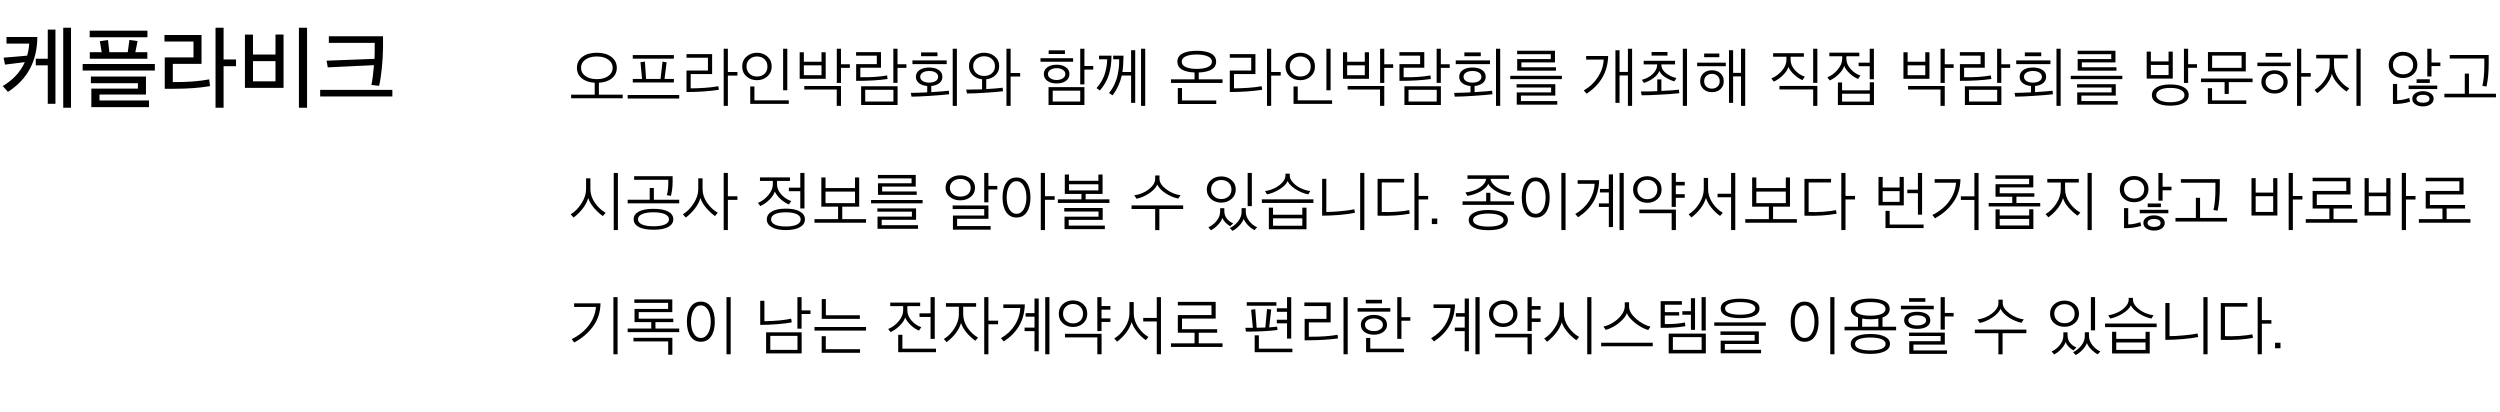 <svg width="765" height="126" viewBox="0 0 765 126" fill="none" xmlns="http://www.w3.org/2000/svg">
<path d="M11.424 11.316C11.387 18.689 8.391 24.289 2.436 28.116L0.84 26.324C3.995 24.457 6.244 22.021 7.588 19.016L1.54 19.772L1.092 17.644L8.316 17.028C8.671 15.74 8.876 14.508 8.932 13.332H1.988V11.316H11.424ZM16.968 31.756H14.616V19.996H10.948V17.98H14.616V9.048H16.968V31.756ZM21.728 32.96H19.348V8.488H21.728V32.96ZM45.591 32.792H27.951V27.108H42.203V25.456H27.811V23.412H44.667V28.928H30.443V30.748H45.591V32.792ZM45.087 17.98H27.475V15.964H31.115L30.555 12.604L33.047 12.24L33.467 15.964H39.095L39.599 12.212L42.091 12.576L41.419 15.964H45.087V17.98ZM47.383 21.592H25.291V19.576H47.383V21.592ZM45.115 11.4H27.447V9.384H45.115V11.4ZM64.021 24.28L64.273 26.352C61.1 26.893 57.46 27.164 53.353 27.164H50.413V17.56H59.205V12.716H50.329V10.7H61.669V19.548H52.877V25.12C57.282 25.157 60.997 24.877 64.021 24.28ZM68.417 8.488V18.204H72.225V20.248H68.417V32.96H65.953V8.488H68.417ZM93.96 32.96H91.468V8.488H93.96V32.96ZM86.764 26.884H74.948V10.588H77.412V16.692H84.3V10.56H86.764V26.884ZM84.3 24.896V18.708H77.412V24.896H84.3ZM117.206 11.092V14.592C117.188 16.533 117.066 18.624 116.842 20.864C116.618 23.085 116.338 24.887 116.002 26.268L113.65 25.988C113.968 24.457 114.229 22.441 114.434 19.94L100.294 20.612L99.93 18.568L114.602 18.008C114.64 17.448 114.658 16.683 114.658 15.712V13.108H100.63V11.092H117.206ZM120.062 29.516H97.97V27.5H120.062V29.516Z" fill="black"/>
<path d="M188.74 20.76C188.74 22.067 188.24 23.133 187.24 23.96C186.253 24.773 184.927 25.227 183.26 25.32V28.96H190.54V30.06H174.76V28.96H181.98V25.32C180.327 25.227 179.007 24.773 178.02 23.96C177.033 23.133 176.54 22.067 176.54 20.76C176.54 19.36 177.093 18.24 178.2 17.4C179.32 16.56 180.793 16.14 182.62 16.14C184.473 16.14 185.953 16.56 187.06 17.4C188.18 18.24 188.74 19.36 188.74 20.76ZM187.48 20.76C187.48 19.72 187.033 18.88 186.14 18.24C185.26 17.6 184.087 17.28 182.62 17.28C181.18 17.28 180.013 17.6 179.12 18.24C178.24 18.88 177.8 19.72 177.8 20.76C177.8 21.787 178.24 22.62 179.12 23.26C180.013 23.9 181.18 24.22 182.62 24.22C184.073 24.22 185.247 23.9 186.14 23.26C187.033 22.62 187.48 21.787 187.48 20.76ZM206.205 25.24H193.625V24.16H196.465L195.985 19.04L197.345 18.84L197.705 24.16H202.125L202.725 18.86L203.985 19.08L203.345 24.16H206.205V25.24ZM207.845 30.16H192.065V29.06H207.845V30.16ZM206.205 17.96H193.625V16.86H206.205V17.96ZM225.649 23.14H222.729V32.4H221.449V14.92H222.729V22.04H225.649V23.14ZM219.969 27.48C216.929 27.933 213.629 28.16 210.069 28.16V21.58H216.629V17.66H210.069V16.56H217.909V22.66H211.349V27.04C212.509 27.04 213.936 26.987 215.629 26.88C217.336 26.76 218.729 26.593 219.809 26.38L219.969 27.48ZM240.914 27.62H239.634V14.92H240.914V27.62ZM241.374 31.78H229.574V26.46H230.854V30.7H241.374V31.78ZM228.434 17.32C229.314 16.533 230.381 16.14 231.634 16.14C232.887 16.14 233.947 16.527 234.814 17.3C235.694 18.073 236.134 19.08 236.134 20.32C236.134 21.573 235.694 22.593 234.814 23.38C233.947 24.153 232.887 24.54 231.634 24.54C230.381 24.54 229.314 24.153 228.434 23.38C227.554 22.607 227.114 21.6 227.114 20.36C227.114 19.107 227.554 18.093 228.434 17.32ZM231.634 17.28C230.714 17.28 229.947 17.567 229.334 18.14C228.734 18.7 228.434 19.427 228.434 20.32C228.434 21.227 228.741 21.973 229.354 22.56C229.967 23.133 230.727 23.42 231.634 23.42C232.594 23.42 233.367 23.14 233.954 22.58C234.541 22.02 234.834 21.28 234.834 20.36C234.834 19.44 234.541 18.7 233.954 18.14C233.367 17.567 232.594 17.28 231.634 17.28ZM260.059 20.76H257.339V25.38H256.059V14.92H257.339V19.66H260.059V20.76ZM252.659 24.12H244.699V16H245.979V18.9H251.379V16H252.659V24.12ZM251.379 23.02V20H245.979V23.02H251.379ZM257.339 32.4H256.039V27.4H246.119V26.32H257.339V32.4ZM277.363 20.76H274.643V25.36H273.363V14.92H274.643V19.66H277.363V20.76ZM274.663 32.14H263.503V26.4H274.663V32.14ZM273.383 31.06V27.48H264.763V31.06H273.383ZM271.603 24.18C268.843 24.567 265.637 24.753 261.983 24.74V19.62H268.303V17.04H261.963V15.96H269.583V20.72H263.263V23.62C266.397 23.687 269.123 23.507 271.443 23.08L271.603 24.18ZM290.448 28.84C289.195 29 287.115 29.173 284.208 29.36C282.088 29.493 280.328 29.567 278.928 29.58L278.708 28.42C279.961 28.42 281.635 28.367 283.728 28.26V26.32C282.675 26.227 281.835 25.933 281.208 25.44C280.581 24.933 280.268 24.287 280.268 23.5C280.268 22.62 280.641 21.927 281.388 21.42C282.135 20.913 283.115 20.66 284.328 20.66C285.555 20.66 286.535 20.913 287.268 21.42C288.001 21.913 288.368 22.607 288.368 23.5C288.368 24.287 288.061 24.927 287.448 25.42C286.848 25.913 286.021 26.213 284.968 26.32V28.2C287.915 28 289.701 27.853 290.328 27.76L290.448 28.84ZM292.808 32.4H291.528V14.92H292.808V32.4ZM287.068 23.5C287.068 22.953 286.815 22.52 286.308 22.2C285.815 21.88 285.155 21.72 284.328 21.72C283.515 21.72 282.855 21.88 282.348 22.2C281.841 22.52 281.588 22.953 281.588 23.5C281.588 24.033 281.841 24.467 282.348 24.8C282.855 25.12 283.515 25.28 284.328 25.28C285.141 25.28 285.801 25.12 286.308 24.8C286.815 24.467 287.068 24.033 287.068 23.5ZM289.688 19.62H279.208V18.48H289.688V19.62ZM286.868 17.2H281.848V16.04H286.868V17.2ZM301.133 16.14C302.426 16.14 303.519 16.52 304.413 17.28C305.306 18.027 305.753 19.007 305.753 20.22C305.753 21.327 305.379 22.247 304.633 22.98C303.886 23.713 302.939 24.14 301.793 24.26V27.26C304.246 27.113 305.919 26.973 306.813 26.84L306.913 27.92C305.379 28.107 303.466 28.267 301.173 28.4C299.293 28.533 297.539 28.6 295.913 28.6L295.653 27.42C297.239 27.42 298.859 27.393 300.513 27.34V24.26C299.366 24.14 298.413 23.713 297.653 22.98C296.893 22.247 296.513 21.333 296.513 20.24C296.513 19.027 296.959 18.04 297.853 17.28C298.759 16.52 299.853 16.14 301.133 16.14ZM301.133 17.22C300.186 17.22 299.393 17.5 298.753 18.06C298.113 18.62 297.793 19.34 297.793 20.22C297.793 21.1 298.113 21.827 298.753 22.4C299.393 22.96 300.186 23.24 301.133 23.24C302.119 23.24 302.919 22.967 303.533 22.42C304.146 21.86 304.453 21.133 304.453 20.24C304.453 19.347 304.146 18.62 303.533 18.06C302.919 17.5 302.119 17.22 301.133 17.22ZM312.173 23.42H309.253V32.4H307.973V14.92H309.253V22.34H312.173V23.42ZM334.531 21.3H331.831V25.82H330.551V14.92H331.831V20.2H334.531V21.3ZM331.831 32.14H320.851V26.66H331.831V32.14ZM330.551 31.06V27.74H322.131V31.06H330.551ZM325.871 16.52H320.891V15.4H325.871V16.52ZM328.371 18.9H318.391V17.8H328.371V18.9ZM327.251 22.66C327.251 23.527 326.885 24.227 326.151 24.76C325.418 25.28 324.478 25.54 323.331 25.54C322.185 25.54 321.245 25.28 320.511 24.76C319.778 24.24 319.411 23.54 319.411 22.66C319.411 21.78 319.771 21.087 320.491 20.58C321.225 20.06 322.171 19.8 323.331 19.8C324.491 19.8 325.431 20.06 326.151 20.58C326.885 21.087 327.251 21.78 327.251 22.66ZM325.211 23.98C325.731 23.647 325.991 23.207 325.991 22.66C325.991 22.113 325.731 21.68 325.211 21.36C324.705 21.027 324.078 20.86 323.331 20.86C322.585 20.86 321.951 21.027 321.431 21.36C320.925 21.68 320.671 22.113 320.671 22.66C320.671 23.207 320.931 23.647 321.451 23.98C321.971 24.313 322.598 24.48 323.331 24.48C324.065 24.48 324.691 24.313 325.211 23.98ZM343.796 17.04C343.769 19.12 343.656 20.787 343.456 22.04H346.116V15.36H347.376V31.48H346.116V23.12H343.256C342.723 25.413 341.789 27.433 340.456 29.18L339.356 28.46C340.023 27.647 340.583 26.76 341.036 25.8C341.489 24.827 341.809 23.867 341.996 22.92C342.196 21.973 342.329 21.127 342.396 20.38C342.463 19.62 342.483 18.873 342.456 18.14H340.636V17.04H343.796ZM350.436 32.4H349.156V14.92H350.436V32.4ZM340.116 17.04C340.116 19.173 339.849 21.107 339.316 22.84C338.783 24.573 337.869 26.187 336.576 27.68L335.536 26.96C336.189 26.227 336.749 25.44 337.216 24.6C337.683 23.747 338.016 22.92 338.216 22.12C338.429 21.307 338.576 20.587 338.656 19.96C338.749 19.333 338.796 18.727 338.796 18.14H336.296V17.04H340.116ZM372.135 18.88C372.135 19.907 371.675 20.7 370.755 21.26C369.835 21.807 368.521 22.113 366.815 22.18V24.28H374.095V25.38H358.315V24.28H365.535V22.18C363.855 22.113 362.555 21.807 361.635 21.26C360.728 20.7 360.275 19.907 360.275 18.88C360.275 17.773 360.795 16.94 361.835 16.38C362.875 15.82 364.335 15.54 366.215 15.54C368.108 15.54 369.568 15.82 370.595 16.38C371.621 16.94 372.135 17.773 372.135 18.88ZM369.595 17.26C368.768 16.873 367.641 16.68 366.215 16.68C364.788 16.68 363.661 16.867 362.835 17.24C362.021 17.613 361.615 18.16 361.615 18.88C361.615 19.587 362.021 20.133 362.835 20.52C363.661 20.893 364.781 21.08 366.195 21.08C367.621 21.08 368.755 20.893 369.595 20.52C370.435 20.133 370.855 19.587 370.855 18.88C370.855 18.173 370.435 17.633 369.595 17.26ZM372.175 31.82H360.415V26.94H361.695V30.74H372.175V31.82ZM391.899 23.14H388.979V32.4H387.699V14.92H388.979V22.04H391.899V23.14ZM386.219 27.48C383.179 27.933 379.879 28.16 376.319 28.16V21.58H382.879V17.66H376.319V16.56H384.159V22.66H377.599V27.04C378.759 27.04 380.186 26.987 381.879 26.88C383.586 26.76 384.979 26.593 386.059 26.38L386.219 27.48ZM407.164 27.62H405.884V14.92H407.164V27.62ZM407.624 31.78H395.824V26.46H397.104V30.7H407.624V31.78ZM394.684 17.32C395.564 16.533 396.631 16.14 397.884 16.14C399.137 16.14 400.197 16.527 401.064 17.3C401.944 18.073 402.384 19.08 402.384 20.32C402.384 21.573 401.944 22.593 401.064 23.38C400.197 24.153 399.137 24.54 397.884 24.54C396.631 24.54 395.564 24.153 394.684 23.38C393.804 22.607 393.364 21.6 393.364 20.36C393.364 19.107 393.804 18.093 394.684 17.32ZM397.884 17.28C396.964 17.28 396.197 17.567 395.584 18.14C394.984 18.7 394.684 19.427 394.684 20.32C394.684 21.227 394.991 21.973 395.604 22.56C396.217 23.133 396.977 23.42 397.884 23.42C398.844 23.42 399.617 23.14 400.204 22.58C400.791 22.02 401.084 21.28 401.084 20.36C401.084 19.44 400.791 18.7 400.204 18.14C399.617 17.567 398.844 17.28 397.884 17.28ZM426.309 20.76H423.589V25.38H422.309V14.92H423.589V19.66H426.309V20.76ZM418.909 24.12H410.949V16H412.229V18.9H417.629V16H418.909V24.12ZM417.629 23.02V20H412.229V23.02H417.629ZM423.589 32.4H422.289V27.4H412.369V26.32H423.589V32.4ZM443.613 20.76H440.893V25.36H439.613V14.92H440.893V19.66H443.613V20.76ZM440.913 32.14H429.753V26.4H440.913V32.14ZM439.633 31.06V27.48H431.013V31.06H439.633ZM437.853 24.18C435.093 24.567 431.887 24.753 428.233 24.74V19.62H434.553V17.04H428.213V15.96H435.833V20.72H429.513V23.62C432.647 23.687 435.373 23.507 437.693 23.08L437.853 24.18ZM456.698 28.84C455.445 29 453.365 29.173 450.458 29.36C448.338 29.493 446.578 29.567 445.178 29.58L444.958 28.42C446.211 28.42 447.885 28.367 449.978 28.26V26.32C448.925 26.227 448.085 25.933 447.458 25.44C446.831 24.933 446.518 24.287 446.518 23.5C446.518 22.62 446.891 21.927 447.638 21.42C448.385 20.913 449.365 20.66 450.578 20.66C451.805 20.66 452.785 20.913 453.518 21.42C454.251 21.913 454.618 22.607 454.618 23.5C454.618 24.287 454.311 24.927 453.698 25.42C453.098 25.913 452.271 26.213 451.218 26.32V28.2C454.165 28 455.951 27.853 456.578 27.76L456.698 28.84ZM459.058 32.4H457.778V14.92H459.058V32.4ZM453.318 23.5C453.318 22.953 453.065 22.52 452.558 22.2C452.065 21.88 451.405 21.72 450.578 21.72C449.765 21.72 449.105 21.88 448.598 22.2C448.091 22.52 447.838 22.953 447.838 23.5C447.838 24.033 448.091 24.467 448.598 24.8C449.105 25.12 449.765 25.28 450.578 25.28C451.391 25.28 452.051 25.12 452.558 24.8C453.065 24.467 453.318 24.033 453.318 23.5ZM455.938 19.62H445.458V18.48H455.938V19.62ZM453.118 17.2H448.098V16.04H453.118V17.2ZM477.923 24.22H462.143V23.2H477.923V24.22ZM476.523 32.02H464.123V28.28H474.643V26.78H464.083V25.76H475.923V29.26H465.403V30.92H476.523V32.02ZM476.123 21.62H464.263V18.08H474.543V16.58H464.243V15.52H475.823V19.1H465.543V20.58H476.123V21.62ZM499.421 32.4H498.141V23.1H495.581V31.48H494.321V15.38H495.581V22.02H498.141V14.92H499.421V32.4ZM492.101 17.14C491.955 22.047 489.755 25.887 485.501 28.66L484.621 27.68C486.435 26.64 487.888 25.267 488.981 23.56C490.075 21.84 490.655 20.067 490.721 18.24H485.361V17.14H492.101ZM502.966 19.7V18.6H512.566V19.7H508.366V19.84C508.366 20.787 508.839 21.633 509.786 22.38C510.733 23.127 511.799 23.627 512.986 23.88L512.366 24.9C511.353 24.607 510.413 24.18 509.546 23.62C508.693 23.06 508.093 22.42 507.746 21.7C507.493 22.46 506.919 23.173 506.026 23.84C505.146 24.507 504.146 25.02 503.026 25.38L502.426 24.42C503.746 24.073 504.853 23.48 505.746 22.64C506.639 21.787 507.086 20.847 507.086 19.82V19.7H502.966ZM516.226 32.4H514.946V14.92H516.226V32.4ZM513.866 28.52C512.079 28.72 509.999 28.873 507.626 28.98C505.373 29.113 503.613 29.173 502.346 29.16L502.126 28C504.153 28 505.819 27.967 507.126 27.9V24.3H508.386V27.82C510.986 27.7 512.773 27.573 513.746 27.44L513.866 28.52ZM505.386 17.02V15.92H510.246V17.02H505.386ZM534.031 32.4H532.751V23.38H530.331V31.48H529.071V15.36H530.331V22.3H532.751V14.92H534.031V32.4ZM526.471 22.44C527.137 23.053 527.471 23.86 527.471 24.86C527.471 25.86 527.137 26.667 526.471 27.28C525.804 27.893 524.931 28.2 523.851 28.2C522.797 28.2 521.931 27.887 521.251 27.26C520.584 26.62 520.251 25.82 520.251 24.86C520.251 23.847 520.584 23.033 521.251 22.42C521.917 21.807 522.784 21.5 523.851 21.5C524.931 21.5 525.804 21.813 526.471 22.44ZM526.231 24.86C526.231 24.18 526.004 23.633 525.551 23.22C525.111 22.807 524.544 22.6 523.851 22.6C523.157 22.6 522.584 22.813 522.131 23.24C521.691 23.653 521.471 24.193 521.471 24.86C521.471 25.54 521.691 26.087 522.131 26.5C522.584 26.913 523.157 27.12 523.851 27.12C524.544 27.12 525.111 26.907 525.551 26.48C526.004 26.053 526.231 25.513 526.231 24.86ZM528.091 20.26H519.331V19.18H528.091V20.26ZM526.111 17.5H521.471V16.38H526.111V17.5ZM542.569 17.36V16.28H551.989V17.36H547.929V18.34C547.929 19.447 548.369 20.487 549.249 21.46C550.129 22.42 551.136 23.087 552.269 23.46L551.549 24.52C550.656 24.147 549.803 23.58 548.989 22.82C548.176 22.06 547.596 21.287 547.249 20.5C546.996 21.327 546.436 22.167 545.569 23.02C544.703 23.873 543.776 24.527 542.789 24.98L542.029 24C543.216 23.533 544.283 22.76 545.229 21.68C546.176 20.587 546.649 19.473 546.649 18.34V17.36H542.569ZM556.109 32.4H554.829V27.38H544.509V26.3H556.109V32.4ZM556.109 25.36H554.829V14.92H556.109V25.36ZM573.434 32.16H562.394V25.24H563.674V27.64H572.154V25.18H573.434V32.16ZM559.774 17.22V16.12H568.954V17.22H564.994V18C564.994 19.107 565.427 20.147 566.294 21.12C567.161 22.08 568.154 22.747 569.274 23.12L568.574 24.16C567.681 23.8 566.834 23.247 566.034 22.5C565.234 21.753 564.661 20.98 564.314 20.18C564.101 20.98 563.554 21.813 562.674 22.68C561.807 23.533 560.881 24.18 559.894 24.62L559.174 23.66C560.347 23.193 561.394 22.413 562.314 21.32C563.247 20.227 563.714 19.113 563.714 17.98V17.22H559.774ZM572.154 31.1V28.68H563.674V31.1H572.154ZM572.134 20.26H568.734V19.18H572.134V14.92H573.414V24.26H572.134V20.26ZM597.813 20.76H595.093V25.38H593.813V14.92H595.093V19.66H597.813V20.76ZM590.413 24.12H582.453V16H583.733V18.9H589.133V16H590.413V24.12ZM589.133 23.02V20H583.733V23.02H589.133ZM595.093 32.4H593.793V27.4H583.873V26.32H595.093V32.4ZM615.117 20.76H612.397V25.36H611.117V14.92H612.397V19.66H615.117V20.76ZM612.417 32.14H601.257V26.4H612.417V32.14ZM611.137 31.06V27.48H602.517V31.06H611.137ZM609.357 24.18C606.597 24.567 603.391 24.753 599.737 24.74V19.62H606.057V17.04H599.717V15.96H607.337V20.72H601.017V23.62C604.151 23.687 606.877 23.507 609.197 23.08L609.357 24.18ZM628.202 28.84C626.949 29 624.869 29.173 621.962 29.36C619.842 29.493 618.082 29.567 616.682 29.58L616.462 28.42C617.715 28.42 619.389 28.367 621.482 28.26V26.32C620.429 26.227 619.589 25.933 618.962 25.44C618.335 24.933 618.022 24.287 618.022 23.5C618.022 22.62 618.395 21.927 619.142 21.42C619.889 20.913 620.869 20.66 622.082 20.66C623.309 20.66 624.289 20.913 625.022 21.42C625.755 21.913 626.122 22.607 626.122 23.5C626.122 24.287 625.815 24.927 625.202 25.42C624.602 25.913 623.775 26.213 622.722 26.32V28.2C625.669 28 627.455 27.853 628.082 27.76L628.202 28.84ZM630.562 32.4H629.282V14.92H630.562V32.4ZM624.822 23.5C624.822 22.953 624.569 22.52 624.062 22.2C623.569 21.88 622.909 21.72 622.082 21.72C621.269 21.72 620.609 21.88 620.102 22.2C619.595 22.52 619.342 22.953 619.342 23.5C619.342 24.033 619.595 24.467 620.102 24.8C620.609 25.12 621.269 25.28 622.082 25.28C622.895 25.28 623.555 25.12 624.062 24.8C624.569 24.467 624.822 24.033 624.822 23.5ZM627.442 19.62H616.962V18.48H627.442V19.62ZM624.622 17.2H619.602V16.04H624.622V17.2ZM649.427 24.22H633.647V23.2H649.427V24.22ZM648.027 32.02H635.627V28.28H646.147V26.78H635.587V25.76H647.427V29.26H636.907V30.92H648.027V32.02ZM647.627 21.62H635.767V18.08H646.047V16.58H635.747V15.52H647.327V19.1H637.047V20.58H647.627V21.62ZM672.285 20.74H669.565V25.38H668.285V14.92H669.565V19.64H672.285V20.74ZM668.285 26.72C669.259 27.307 669.745 28.1 669.745 29.1C669.745 30.1 669.252 30.887 668.265 31.46C667.279 32.047 665.885 32.34 664.085 32.34C662.299 32.34 660.919 32.047 659.945 31.46C658.972 30.887 658.485 30.1 658.485 29.1C658.485 28.087 658.972 27.293 659.945 26.72C660.919 26.133 662.299 25.84 664.085 25.84C665.912 25.84 667.312 26.133 668.285 26.72ZM664.085 26.9C662.752 26.9 661.705 27.1 660.945 27.5C660.185 27.9 659.805 28.433 659.805 29.1C659.805 29.767 660.185 30.3 660.945 30.7C661.719 31.087 662.765 31.28 664.085 31.28C665.472 31.28 666.545 31.087 667.305 30.7C668.065 30.313 668.445 29.78 668.445 29.1C668.445 28.42 668.065 27.887 667.305 27.5C666.545 27.1 665.472 26.9 664.085 26.9ZM664.865 24.06H656.885V15.8H658.165V18.78H663.585V15.8H664.865V24.06ZM663.585 22.98V19.86H658.165V22.98H663.585ZM687.21 21.84H675.63V15.94H687.21V21.84ZM685.93 20.76V17.02H676.91V20.76H685.93ZM682.01 28.74H680.73V25.14H673.51V24.04H689.29V25.14H682.01V28.74ZM687.37 31.8H675.61V26.98H676.89V30.72H687.37V31.8ZM707.095 23.46H704.175V32.4H702.895V14.92H704.175V22.36H707.095V23.46ZM698.335 17.34H693.275V16.2H698.335V17.34ZM700.975 20.24H690.755V19.16H700.975V20.24ZM700.035 25.08C700.035 26.093 699.661 26.94 698.915 27.62C698.168 28.287 697.201 28.62 696.015 28.62C694.828 28.62 693.855 28.287 693.095 27.62C692.348 26.94 691.975 26.093 691.975 25.08C691.975 24.053 692.348 23.2 693.095 22.52C693.841 21.84 694.815 21.5 696.015 21.5C697.201 21.5 698.168 21.84 698.915 22.52C699.661 23.2 700.035 24.053 700.035 25.08ZM697.975 26.86C698.495 26.393 698.755 25.8 698.755 25.08C698.755 24.36 698.495 23.767 697.975 23.3C697.455 22.833 696.801 22.6 696.015 22.6C695.228 22.6 694.575 22.833 694.055 23.3C693.535 23.767 693.275 24.36 693.275 25.08C693.275 25.8 693.535 26.393 694.055 26.86C694.575 27.327 695.228 27.56 696.015 27.56C696.801 27.56 697.455 27.327 697.975 26.86ZM718.879 27.04L718.039 28C717.079 27.347 716.166 26.533 715.299 25.56C714.433 24.587 713.853 23.6 713.559 22.6C713.266 23.707 712.713 24.78 711.899 25.82C711.086 26.847 710.146 27.74 709.079 28.5L708.239 27.52C709.546 26.72 710.646 25.633 711.539 24.26C712.433 22.873 712.879 21.42 712.879 19.9V17.86H708.759V16.76H718.399V17.86H714.199V19.86C714.199 21.34 714.659 22.74 715.579 24.06C716.513 25.38 717.613 26.373 718.879 27.04ZM721.079 14.92H722.359V32.4H721.079V14.92ZM746.758 20.22H744.038V23.4H742.758V14.92H744.038V19.14H746.758V20.22ZM743.518 25.38H739.478V24.26H743.518V25.38ZM745.798 27.26H737.038V26.2H745.798V27.26ZM743.758 28.54C744.385 28.953 744.698 29.513 744.698 30.22C744.698 30.927 744.385 31.493 743.758 31.92C743.131 32.347 742.351 32.56 741.418 32.56C740.498 32.56 739.725 32.347 739.098 31.92C738.471 31.493 738.158 30.927 738.158 30.22C738.158 29.513 738.465 28.953 739.078 28.54C739.705 28.113 740.485 27.9 741.418 27.9C742.351 27.9 743.131 28.113 743.758 28.54ZM742.858 31.14C743.231 30.94 743.418 30.633 743.418 30.22C743.418 29.807 743.231 29.5 742.858 29.3C742.485 29.1 742.005 29 741.418 29C740.858 29 740.385 29.107 739.998 29.32C739.625 29.52 739.438 29.82 739.438 30.22C739.438 30.62 739.625 30.92 739.998 31.12C740.385 31.333 740.858 31.44 741.418 31.44C742.005 31.44 742.485 31.34 742.858 31.14ZM737.458 31.12C735.858 31.627 734.118 31.86 732.238 31.82V25.68H733.518V30.66C734.491 30.7 735.738 30.473 737.258 29.98L737.458 31.12ZM732.198 16.98C733.051 16.233 734.091 15.86 735.318 15.86C736.545 15.86 737.585 16.233 738.438 16.98C739.291 17.713 739.718 18.667 739.718 19.84C739.718 21.04 739.291 22.013 738.438 22.76C737.585 23.507 736.551 23.88 735.338 23.88C734.098 23.88 733.051 23.513 732.198 22.78C731.358 22.033 730.938 21.067 730.938 19.88C730.938 18.693 731.358 17.727 732.198 16.98ZM735.318 17C734.425 17 733.685 17.267 733.098 17.8C732.525 18.32 732.238 19 732.238 19.84C732.238 20.707 732.531 21.407 733.118 21.94C733.705 22.473 734.445 22.74 735.338 22.74C736.258 22.74 736.998 22.48 737.558 21.96C738.131 21.427 738.418 20.733 738.418 19.88C738.418 19.013 738.131 18.32 737.558 17.8C736.998 17.267 736.251 17 735.318 17ZM763.763 29.78H747.983V28.68H754.223V22.52H755.503V28.68H763.763V29.78ZM761.543 16.82V19.16C761.543 22.093 761.316 24.533 760.863 26.48L759.603 26.26C760.003 24.687 760.203 22.547 760.203 19.84V17.92H749.623V16.82H761.543ZM189.08 70.4H187.8V52.92H189.08V70.4ZM185.32 65.1L184.48 66.12C183.56 65.48 182.667 64.66 181.8 63.66C180.933 62.647 180.333 61.627 180 60.6C179.693 61.68 179.14 62.74 178.34 63.78C177.553 64.807 176.613 65.74 175.52 66.58L174.64 65.58C175.92 64.793 177.02 63.673 177.94 62.22C178.873 60.767 179.34 59.313 179.34 57.86V54.56H180.66V57.84C180.66 59.32 181.12 60.727 182.04 62.06C182.96 63.38 184.053 64.393 185.32 65.1ZM204.465 64.74C205.505 65.3 206.025 66.087 206.025 67.1C206.025 68.113 205.505 68.9 204.465 69.46C203.425 70.02 201.925 70.3 199.965 70.3C198.018 70.3 196.518 70.02 195.465 69.46C194.425 68.9 193.905 68.113 193.905 67.1C193.905 66.087 194.425 65.3 195.465 64.74C196.518 64.18 198.018 63.9 199.965 63.9C201.925 63.9 203.425 64.18 204.465 64.74ZM203.425 65.52C202.585 65.147 201.431 64.96 199.965 64.96C198.498 64.96 197.338 65.147 196.485 65.52C195.645 65.893 195.225 66.42 195.225 67.1C195.225 67.793 195.645 68.327 196.485 68.7C197.325 69.06 198.485 69.24 199.965 69.24C201.445 69.24 202.605 69.06 203.445 68.7C204.285 68.327 204.705 67.793 204.705 67.1C204.705 66.42 204.278 65.893 203.425 65.52ZM207.845 62.22H192.065V61.12H198.805V57.52H200.085V61.12H207.845V62.22ZM205.825 53.92V55.56C205.825 57.107 205.651 58.56 205.305 59.92L204.045 59.74C204.338 58.673 204.485 57.54 204.485 56.34L204.505 55.02H194.045V53.92H205.825ZM225.649 61.16H222.729V70.4H221.449V52.92H222.729V60.06H225.649V61.16ZM219.649 65.1L218.789 66.12C217.869 65.467 216.976 64.64 216.109 63.64C215.243 62.627 214.649 61.613 214.329 60.6C214.023 61.68 213.469 62.74 212.669 63.78C211.883 64.807 210.943 65.74 209.849 66.58L208.969 65.58C210.249 64.793 211.349 63.673 212.269 62.22C213.203 60.767 213.669 59.313 213.669 57.86V54.56H214.989V57.84C214.989 59.32 215.449 60.727 216.369 62.06C217.289 63.38 218.383 64.393 219.649 65.1ZM246.308 67.14C246.308 68.153 245.795 68.947 244.768 69.52C243.755 70.107 242.321 70.4 240.468 70.4C238.615 70.4 237.181 70.107 236.168 69.52C235.155 68.947 234.648 68.153 234.648 67.14C234.648 66.113 235.155 65.307 236.168 64.72C237.181 64.133 238.615 63.84 240.468 63.84C242.321 63.84 243.755 64.133 244.768 64.72C245.795 65.307 246.308 66.113 246.308 67.14ZM240.468 64.96C239.041 64.96 237.928 65.153 237.128 65.54C236.341 65.913 235.948 66.447 235.948 67.14C235.948 67.82 236.341 68.353 237.128 68.74C237.928 69.113 239.041 69.3 240.468 69.3C241.895 69.3 243.008 69.113 243.808 68.74C244.608 68.353 245.008 67.82 245.008 67.14C245.008 66.447 244.608 65.913 243.808 65.54C243.021 65.153 241.908 64.96 240.468 64.96ZM232.548 55.36V54.28H241.728V55.36H237.768V56.42C237.768 57.513 238.208 58.547 239.088 59.52C239.981 60.48 240.995 61.147 242.128 61.52L241.408 62.56C240.515 62.2 239.655 61.647 238.828 60.9C238.015 60.153 237.435 59.387 237.088 58.6C236.875 59.4 236.328 60.233 235.448 61.1C234.568 61.967 233.635 62.62 232.648 63.06L231.928 62.08C233.101 61.613 234.155 60.833 235.088 59.74C236.021 58.647 236.488 57.54 236.488 56.42V55.36H232.548ZM244.888 58.5H241.388V57.42H244.888V52.92H246.168V63.8H244.888V58.5ZM262.913 63.24H257.733V67.06H265.013V68.16H249.233V67.06H256.453V63.24H251.333V54.3H252.613V57.54H261.633V54.3H262.913V63.24ZM261.633 62.16V58.64H252.613V62.16H261.633ZM282.317 62.22H266.537V61.2H282.317V62.22ZM280.917 70.02H268.517V66.28H279.037V64.78H268.477V63.76H280.317V67.26H269.797V68.92H280.917V70.02ZM280.517 59.62H268.657V56.08H278.937V54.58H268.637V53.52H280.217V57.1H269.937V58.58H280.517V59.62ZM305.176 57.98H302.456V61.92H301.176V52.92H302.456V56.9H305.176V57.98ZM303.136 70.28H291.596V65.96H301.176V63.98H291.516V62.88H302.456V66.96H292.876V69.18H303.136V70.28ZM290.636 54.72C291.503 54 292.569 53.64 293.836 53.64C295.103 53.64 296.169 53.993 297.036 54.7C297.916 55.407 298.356 56.327 298.356 57.46C298.356 58.593 297.916 59.52 297.036 60.24C296.169 60.947 295.103 61.3 293.836 61.3C292.569 61.3 291.503 60.947 290.636 60.24C289.769 59.533 289.336 58.613 289.336 57.48C289.336 56.347 289.769 55.427 290.636 54.72ZM293.836 54.76C292.916 54.76 292.156 55.013 291.556 55.52C290.956 56.013 290.656 56.66 290.656 57.46C290.656 58.26 290.956 58.913 291.556 59.42C292.156 59.913 292.916 60.16 293.836 60.16C294.809 60.16 295.583 59.92 296.156 59.44C296.743 58.947 297.036 58.293 297.036 57.48C297.036 56.667 296.743 56.013 296.156 55.52C295.569 55.013 294.796 54.76 293.836 54.76ZM322.721 61.14H319.761V70.4H318.481V52.92H319.761V60.04H322.721V61.14ZM306.781 60.42C306.781 58.54 307.154 57.053 307.901 55.96C308.647 54.867 309.701 54.32 311.061 54.32C312.407 54.32 313.454 54.873 314.201 55.98C314.947 57.073 315.321 58.56 315.321 60.44C315.321 62.32 314.947 63.813 314.201 64.92C313.454 66.013 312.407 66.56 311.061 66.56C309.701 66.56 308.647 66.013 307.901 64.92C307.154 63.813 306.781 62.313 306.781 60.42ZM313.241 64.04C313.801 63.107 314.081 61.907 314.081 60.44C314.081 58.973 313.801 57.773 313.241 56.84C312.694 55.907 311.967 55.44 311.061 55.44C310.154 55.44 309.421 55.907 308.861 56.84C308.314 57.773 308.041 58.973 308.041 60.44C308.041 61.907 308.314 63.107 308.861 64.04C309.421 64.96 310.154 65.42 311.061 65.42C311.967 65.42 312.694 64.96 313.241 64.04ZM337.385 59.34H332.205V61H339.485V62.1H323.705V61H330.925V59.34H325.825V53.4H327.105V55.32H336.105V53.4H337.385V59.34ZM338.085 70.12H325.745V66.3H336.145V64.72H325.665V63.64H337.425V67.28H327.025V69.04H338.085V70.12ZM336.105 58.26V56.38H327.105V58.26H336.105ZM354.764 70.42H353.484V63.96H346.264V62.86H362.044V63.96H354.764V70.42ZM361.244 59.72L360.544 60.78C359.197 60.487 357.904 59.94 356.664 59.14C355.437 58.327 354.597 57.447 354.144 56.5C353.717 57.447 352.884 58.333 351.644 59.16C350.417 59.987 349.131 60.54 347.784 60.82L347.084 59.76C348.764 59.533 350.251 58.92 351.544 57.92C352.837 56.907 353.484 55.84 353.484 54.72V53.7H354.804V54.72C354.804 55.813 355.497 56.88 356.884 57.92C358.284 58.96 359.737 59.56 361.244 59.72ZM383.063 63.08H381.783V52.92H383.063V63.08ZM370.562 55.1C371.416 54.353 372.463 53.98 373.703 53.98C374.943 53.98 375.989 54.353 376.843 55.1C377.709 55.833 378.143 56.793 378.143 57.98C378.143 59.167 377.709 60.133 376.843 60.88C375.989 61.627 374.943 62 373.703 62C372.463 62 371.416 61.633 370.562 60.9C369.709 60.153 369.283 59.187 369.283 58C369.283 56.813 369.709 55.847 370.562 55.1ZM373.703 55.08C372.809 55.08 372.063 55.353 371.463 55.9C370.876 56.433 370.583 57.127 370.583 57.98C370.583 58.833 370.883 59.533 371.483 60.08C372.083 60.627 372.823 60.9 373.703 60.9C374.636 60.9 375.389 60.633 375.963 60.1C376.536 59.567 376.823 58.867 376.823 58C376.823 57.133 376.536 56.433 375.963 55.9C375.389 55.353 374.636 55.08 373.703 55.08ZM383.883 70.42H383.863C383.209 70.087 382.549 69.587 381.883 68.92C381.229 68.24 380.789 67.587 380.562 66.96C380.336 67.64 379.889 68.333 379.223 69.04C378.556 69.747 377.863 70.28 377.143 70.64L376.343 69.78C377.329 69.3 378.169 68.613 378.863 67.72C379.569 66.813 379.923 65.867 379.923 64.88V63.68H381.203V64.78C381.203 65.793 381.563 66.753 382.283 67.66C383.003 68.567 383.803 69.187 384.683 69.52L383.883 70.42ZM377.363 68.32L376.443 69.22C375.936 68.94 375.463 68.58 375.023 68.14C374.583 67.687 374.256 67.2 374.043 66.68C373.843 67.347 373.396 68.053 372.703 68.8C372.023 69.533 371.296 70.087 370.523 70.46L369.763 69.54C370.696 69.153 371.529 68.507 372.263 67.6C372.996 66.693 373.363 65.74 373.363 64.74V63.7H374.643V64.6C374.643 65.507 374.903 66.28 375.423 66.92C375.943 67.56 376.589 68.027 377.363 68.32ZM400.947 58.46L400.327 59.48C398.981 59.213 397.694 58.687 396.467 57.9C395.241 57.113 394.421 56.287 394.007 55.42C393.647 56.273 392.847 57.093 391.607 57.88C390.367 58.667 389.067 59.2 387.707 59.48L387.087 58.46C388.007 58.353 388.941 58.08 389.887 57.64C390.847 57.2 391.661 56.62 392.327 55.9C393.007 55.18 393.347 54.447 393.347 53.7V53.14H394.667V53.7C394.667 54.447 395.007 55.18 395.687 55.9C396.367 56.62 397.181 57.2 398.127 57.64C399.087 58.08 400.027 58.353 400.947 58.46ZM401.907 62.1H386.127V61H401.907V62.1ZM399.787 70.16H388.267V63.54H389.547V65.7H398.507V63.54H399.787V70.16ZM398.507 69.08V66.8H389.547V69.08H398.507ZM417.492 70.4H416.212V52.92H417.492V70.4ZM414.612 65.12C413.452 65.373 411.899 65.587 409.952 65.76C408.019 65.92 406.225 66 404.572 66V54.72H405.852V64.86C407.025 64.86 408.492 64.78 410.252 64.62C412.012 64.46 413.405 64.267 414.432 64.04L414.612 65.12ZM437.017 61.04H434.097V70.4H432.817V52.92H434.097V59.96H437.017V61.04ZM431.377 65.4C428.523 65.92 425.243 66.12 421.537 66V54.74H429.677V55.84H422.817V64.86C424.083 64.927 425.55 64.907 427.217 64.8C428.897 64.68 430.223 64.513 431.197 64.3L431.377 65.4ZM438.141 68.56V66.88H439.801V68.56H438.141ZM459.853 65.06C460.893 65.593 461.413 66.36 461.413 67.36C461.413 68.36 460.893 69.12 459.853 69.64C458.813 70.173 457.333 70.44 455.413 70.44C453.507 70.44 452.033 70.167 450.993 69.62C449.953 69.087 449.433 68.333 449.433 67.36C449.433 66.4 449.953 65.647 450.993 65.1C452.047 64.54 453.52 64.26 455.413 64.26C457.333 64.26 458.813 64.527 459.853 65.06ZM462.513 58.88L461.913 59.96C460.407 59.693 459.047 59.213 457.833 58.52C456.633 57.827 455.827 57.08 455.413 56.28C455.08 57.08 454.32 57.827 453.133 58.52C451.947 59.213 450.573 59.687 449.013 59.94L448.413 58.88C449.387 58.773 450.333 58.547 451.253 58.2C452.173 57.84 452.967 57.353 453.633 56.74C454.3 56.127 454.673 55.46 454.753 54.74H449.053V53.66H461.753V54.74H456.113C456.193 55.46 456.587 56.133 457.293 56.76C458.013 57.373 458.833 57.86 459.753 58.22C460.673 58.567 461.593 58.787 462.513 58.88ZM455.413 65.36C453.96 65.36 452.82 65.54 451.993 65.9C451.167 66.247 450.753 66.733 450.753 67.36C450.753 67.987 451.167 68.473 451.993 68.82C452.82 69.167 453.96 69.34 455.413 69.34C456.88 69.34 458.027 69.173 458.853 68.84C459.68 68.493 460.093 68 460.093 67.36C460.093 66.733 459.68 66.247 458.853 65.9C458.027 65.54 456.88 65.36 455.413 65.36ZM463.313 62.68H447.533V61.6H454.773V59H456.053V61.6H463.313V62.68ZM479.058 70.4H477.778V52.92H479.058V70.4ZM465.658 60.42C465.658 58.54 466.031 57.053 466.778 55.96C467.525 54.853 468.571 54.3 469.918 54.3C471.278 54.3 472.331 54.853 473.078 55.96C473.825 57.053 474.198 58.547 474.198 60.44C474.198 62.32 473.825 63.813 473.078 64.92C472.331 66.027 471.278 66.58 469.918 66.58C468.571 66.58 467.525 66.027 466.778 64.92C466.031 63.813 465.658 62.313 465.658 60.42ZM472.118 64.04C472.678 63.107 472.958 61.907 472.958 60.44C472.958 58.973 472.678 57.773 472.118 56.84C471.558 55.907 470.825 55.44 469.918 55.44C469.011 55.44 468.285 55.907 467.738 56.84C467.191 57.76 466.918 58.96 466.918 60.44C466.918 61.907 467.191 63.107 467.738 64.04C468.285 64.96 469.011 65.42 469.918 65.42C470.825 65.42 471.558 64.96 472.118 64.04ZM493.583 69.48H492.303V63.32H489.263V62.24H492.303V58.9H489.583V57.82H492.303V53.36H493.583V69.48ZM496.863 70.4H495.583V52.92H496.863V70.4ZM489.343 55.14C489.263 57.673 488.683 59.86 487.603 61.7C486.536 63.527 484.969 65.12 482.903 66.48L482.023 65.48C483.823 64.453 485.243 63.12 486.283 61.48C487.323 59.827 487.883 58.08 487.963 56.24H482.763V55.14H489.343ZM504.088 53.92C505.301 53.92 506.328 54.293 507.168 55.04C508.021 55.787 508.448 56.767 508.448 57.98C508.448 59.193 508.021 60.18 507.168 60.94C506.328 61.687 505.301 62.06 504.088 62.06C502.861 62.06 501.828 61.687 500.988 60.94C500.148 60.193 499.728 59.213 499.728 58C499.728 56.787 500.148 55.807 500.988 55.06C501.828 54.3 502.861 53.92 504.088 53.92ZM504.088 55.02C503.194 55.02 502.461 55.3 501.888 55.86C501.314 56.407 501.028 57.113 501.028 57.98C501.028 58.847 501.314 59.56 501.888 60.12C502.474 60.68 503.208 60.96 504.088 60.96C505.008 60.96 505.748 60.687 506.308 60.14C506.868 59.593 507.148 58.88 507.148 58C507.148 57.12 506.868 56.407 506.308 55.86C505.748 55.3 505.008 55.02 504.088 55.02ZM515.528 59.42V60.52H512.808V63.3H511.528V52.92H512.808V55.66H515.528V56.76H512.808V59.42H515.528ZM512.828 70.4H511.528V65.24H501.627V64.14H512.828V70.4ZM530.992 70.4H529.712V60.36H525.572V59.28H529.712V52.92H530.992V70.4ZM527.172 65.1L526.352 66.08C525.459 65.48 524.599 64.673 523.772 63.66C522.946 62.647 522.359 61.613 522.012 60.56C521.706 61.653 521.159 62.72 520.372 63.76C519.599 64.787 518.672 65.713 517.592 66.54L516.712 65.58C517.992 64.807 519.086 63.693 519.992 62.24C520.899 60.773 521.352 59.313 521.352 57.86V54.44H522.672V57.84C522.672 59.32 523.112 60.727 523.992 62.06C524.872 63.393 525.932 64.407 527.172 65.1ZM547.737 63.24H542.557V67.06H549.837V68.16H534.057V67.06H541.277V63.24H536.157V54.3H537.437V57.54H546.457V54.3H547.737V63.24ZM546.457 62.16V58.64H537.437V62.16H546.457ZM567.642 61.04H564.722V70.4H563.442V52.92H564.722V59.96H567.642V61.04ZM562.002 65.4C559.148 65.92 555.868 66.12 552.162 66V54.74H560.302V55.84H553.442V64.86C554.708 64.927 556.175 64.907 557.842 64.8C559.522 64.68 560.848 64.513 561.822 64.3L562.002 65.4ZM582.56 62.86H574.82V54.14H576.1V57.38H581.28V54.14H582.56V62.86ZM581.28 61.78V58.48H576.1V61.78H581.28ZM586.88 59.12H583.64V58.04H586.88V52.92H588.16V65.68H586.88V59.12ZM588.62 69.78H576.96V64.52H578.24V68.7H588.62V69.78ZM604.165 61.18H600.025V60.08H604.165V52.92H605.445V70.4H604.165V61.18ZM599.905 54.82C599.852 57.553 599.112 59.92 597.685 61.92C596.272 63.92 594.412 65.547 592.105 66.8L591.305 65.78C593.505 64.687 595.218 63.287 596.445 61.58C597.685 59.86 598.385 57.973 598.545 55.92H592.005V54.82H599.905ZM622.51 60.2H617.03V62.12H624.31V63.18H608.53V62.12H615.75V60.2H610.63V56.36H620.91V54.72H610.59V53.66H622.19V57.34H611.91V59.14H622.51V60.2ZM622.21 70.08H610.63V64.08H611.91V65.94H620.93V64.04H622.21V70.08ZM620.93 69V67H611.91V69H620.93ZM636.594 65.04L635.754 66C634.794 65.347 633.881 64.533 633.014 63.56C632.148 62.587 631.568 61.6 631.274 60.6C630.981 61.707 630.428 62.78 629.614 63.82C628.801 64.847 627.861 65.74 626.794 66.5L625.954 65.52C627.261 64.72 628.361 63.633 629.254 62.26C630.148 60.873 630.594 59.42 630.594 57.9V55.86H626.474V54.76H636.114V55.86H631.914V57.86C631.914 59.34 632.374 60.74 633.294 62.06C634.228 63.38 635.328 64.373 636.594 65.04ZM638.794 52.92H640.074V70.4H638.794V52.92ZM664.473 58.22H661.753V61.4H660.473V52.92H661.753V57.14H664.473V58.22ZM661.233 63.38H657.193V62.26H661.233V63.38ZM663.513 65.26H654.753V64.2H663.513V65.26ZM661.473 66.54C662.099 66.953 662.413 67.513 662.413 68.22C662.413 68.927 662.099 69.493 661.473 69.92C660.846 70.347 660.066 70.56 659.133 70.56C658.213 70.56 657.439 70.347 656.813 69.92C656.186 69.493 655.873 68.927 655.873 68.22C655.873 67.513 656.179 66.953 656.793 66.54C657.419 66.113 658.199 65.9 659.133 65.9C660.066 65.9 660.846 66.113 661.473 66.54ZM660.573 69.14C660.946 68.94 661.133 68.633 661.133 68.22C661.133 67.807 660.946 67.5 660.573 67.3C660.199 67.1 659.719 67 659.133 67C658.573 67 658.099 67.107 657.713 67.32C657.339 67.52 657.153 67.82 657.153 68.22C657.153 68.62 657.339 68.92 657.713 69.12C658.099 69.333 658.573 69.44 659.133 69.44C659.719 69.44 660.199 69.34 660.573 69.14ZM655.173 69.12C653.573 69.627 651.833 69.86 649.953 69.82V63.68H651.233V68.66C652.206 68.7 653.453 68.473 654.973 67.98L655.173 69.12ZM649.913 54.98C650.766 54.233 651.806 53.86 653.033 53.86C654.259 53.86 655.299 54.233 656.153 54.98C657.006 55.713 657.433 56.667 657.433 57.84C657.433 59.04 657.006 60.013 656.153 60.76C655.299 61.507 654.266 61.88 653.053 61.88C651.813 61.88 650.766 61.513 649.913 60.78C649.073 60.033 648.653 59.067 648.653 57.88C648.653 56.693 649.073 55.727 649.913 54.98ZM653.033 55C652.139 55 651.399 55.267 650.813 55.8C650.239 56.32 649.953 57 649.953 57.84C649.953 58.707 650.246 59.407 650.833 59.94C651.419 60.473 652.159 60.74 653.053 60.74C653.973 60.74 654.713 60.48 655.273 59.96C655.846 59.427 656.133 58.733 656.133 57.88C656.133 57.013 655.846 56.32 655.273 55.8C654.713 55.267 653.966 55 653.033 55ZM681.478 67.78H665.698V66.68H671.938V60.52H673.218V66.68H681.478V67.78ZM679.258 54.82V57.16C679.258 60.093 679.031 62.533 678.578 64.48L677.318 64.26C677.718 62.687 677.918 60.547 677.918 57.84V55.92H667.338V54.82H679.258ZM704.536 61.06H701.616V70.4H700.336V52.92H701.616V59.98H704.536V61.06ZM696.876 65.96H688.956V54.5H690.236V58.94H695.596V54.5H696.876V65.96ZM695.596 64.86V60.04H690.236V64.86H695.596ZM721.341 68.16H705.561V67.06H712.781V63.82H707.661V58.42H717.961V55.46H707.661V54.38H719.241V59.5H708.941V62.74H719.701V63.82H714.061V67.06H721.341V68.16ZM739.145 61.06H736.225V70.4H734.945V52.92H736.225V59.98H739.145V61.06ZM731.485 65.96H723.565V54.5H724.845V58.94H730.205V54.5H731.485V65.96ZM730.205 64.86V60.04H724.845V64.86H730.205ZM755.95 68.16H740.17V67.06H747.39V63.82H742.27V58.42H752.57V55.46H742.27V54.38H753.85V59.5H743.55V62.74H754.31V63.82H748.67V67.06H755.95V68.16ZM188.98 108.4H187.7V90.92H188.98V108.4ZM183.76 92.82C183.707 95.527 182.94 97.887 181.46 99.9C179.993 101.9 178.08 103.533 175.72 104.8L174.94 103.78C177.153 102.673 178.9 101.26 180.18 99.54C181.473 97.82 182.2 95.947 182.36 93.92H175.68V92.82H183.76ZM206.025 98.58H200.565V100.54H207.845V101.64H192.065V100.54H199.285V98.58H194.165V94.54H204.445V92.68H194.105V91.62H205.725V95.52H195.445V97.52H206.025V98.58ZM193.845 103.36H205.745V108.54H204.465V104.46H193.845V103.36ZM223.589 108.4H222.309V90.92H223.589V108.4ZM210.189 98.42C210.189 96.54 210.563 95.053 211.309 93.96C212.056 92.853 213.103 92.3 214.449 92.3C215.809 92.3 216.863 92.853 217.609 93.96C218.356 95.053 218.729 96.547 218.729 98.44C218.729 100.32 218.356 101.813 217.609 102.92C216.863 104.027 215.809 104.58 214.449 104.58C213.103 104.58 212.056 104.027 211.309 102.92C210.563 101.813 210.189 100.313 210.189 98.42ZM216.649 102.04C217.209 101.107 217.489 99.907 217.489 98.44C217.489 96.973 217.209 95.773 216.649 94.84C216.089 93.907 215.356 93.44 214.449 93.44C213.543 93.44 212.816 93.907 212.269 94.84C211.723 95.76 211.449 96.96 211.449 98.44C211.449 99.907 211.723 101.107 212.269 102.04C212.816 102.96 213.543 103.42 214.449 103.42C215.356 103.42 216.089 102.96 216.649 102.04ZM248.008 96.08H245.288V100.58H244.008V90.92H245.288V94.98H248.008V96.08ZM245.308 108.14H234.428V101.7H245.308V108.14ZM244.028 107.06V102.78H235.708V107.06H244.028ZM242.288 98.64C241.155 98.867 239.675 99.053 237.848 99.2C236.021 99.347 234.281 99.42 232.628 99.42V92.04H233.908V98.3C237.481 98.22 240.208 97.953 242.088 97.5L242.288 98.64ZM265.013 101.16H249.233V100.06H265.013V101.16ZM263.173 107.96H251.433V102.88H252.693V106.86H263.173V107.96ZM263.113 97.58H251.453V91.52H252.713V96.48H263.113V97.58ZM272.411 93.68V92.6H281.571V93.68H277.651V95C277.651 96.093 278.078 97.127 278.931 98.1C279.798 99.073 280.791 99.747 281.911 100.12L281.211 101.16C280.318 100.8 279.478 100.247 278.691 99.5C277.905 98.74 277.331 97.96 276.971 97.16C276.745 97.96 276.191 98.793 275.311 99.66C274.431 100.527 273.498 101.18 272.511 101.62L271.791 100.66C272.978 100.193 274.038 99.413 274.971 98.32C275.905 97.227 276.371 96.113 276.371 94.98V93.68H272.411ZM284.751 96.98H281.371V95.88H284.751V90.92H286.031V103.7H284.751V96.98ZM286.411 107.78H274.851V102.44H276.131V106.7H286.411V107.78ZM299.276 103.3L298.476 104.28C297.543 103.64 296.656 102.827 295.816 101.84C294.976 100.853 294.396 99.847 294.076 98.82C293.463 100.953 291.996 102.913 289.676 104.7L288.816 103.74C290.096 102.967 291.183 101.867 292.076 100.44C292.969 99.013 293.416 97.573 293.416 96.12V93.86H289.456V92.76H298.696V93.86H294.736V96.08C294.736 97.56 295.176 98.96 296.056 100.28C296.949 101.587 298.023 102.593 299.276 103.3ZM305.416 99.22H302.456V108.4H301.176V90.92H302.456V98.12H305.416V99.22ZM317.841 107.48H316.561V101.32H313.521V100.24H316.561V96.9H313.841V95.82H316.561V91.36H317.841V107.48ZM321.121 108.4H319.841V90.92H321.121V108.4ZM313.601 93.14C313.521 95.673 312.941 97.86 311.861 99.7C310.794 101.527 309.227 103.12 307.161 104.48L306.281 103.48C308.081 102.453 309.501 101.12 310.541 99.48C311.581 97.827 312.141 96.08 312.221 94.24H307.021V93.14H313.601ZM328.345 91.92C329.559 91.92 330.585 92.293 331.425 93.04C332.279 93.787 332.705 94.767 332.705 95.98C332.705 97.193 332.279 98.18 331.425 98.94C330.585 99.687 329.559 100.06 328.345 100.06C327.119 100.06 326.085 99.687 325.245 98.94C324.405 98.193 323.985 97.213 323.985 96C323.985 94.787 324.405 93.807 325.245 93.06C326.085 92.3 327.119 91.92 328.345 91.92ZM328.345 93.02C327.452 93.02 326.719 93.3 326.145 93.86C325.572 94.407 325.285 95.113 325.285 95.98C325.285 96.847 325.572 97.56 326.145 98.12C326.732 98.68 327.465 98.96 328.345 98.96C329.265 98.96 330.005 98.687 330.565 98.14C331.125 97.593 331.405 96.88 331.405 96C331.405 95.12 331.125 94.407 330.565 93.86C330.005 93.3 329.265 93.02 328.345 93.02ZM339.785 97.42V98.52H337.065V101.3H335.785V90.92H337.065V93.66H339.785V94.76H337.065V97.42H339.785ZM337.085 108.4H335.785V103.24H325.885V102.14H337.085V108.4ZM355.25 108.4H353.97V98.36H349.83V97.28H353.97V90.92H355.25V108.4ZM351.43 103.1L350.61 104.08C349.717 103.48 348.857 102.673 348.03 101.66C347.203 100.647 346.617 99.613 346.27 98.56C345.963 99.653 345.417 100.72 344.63 101.76C343.857 102.787 342.93 103.713 341.85 104.54L340.97 103.58C342.25 102.807 343.343 101.693 344.25 100.24C345.157 98.773 345.61 97.313 345.61 95.86V92.44H346.93V95.84C346.93 97.32 347.37 98.727 348.25 100.06C349.13 101.393 350.19 102.407 351.43 103.1ZM374.095 106.16H358.315V105.06H365.535V101.82H360.415V96.42H370.715V93.46H360.415V92.38H371.995V97.5H361.695V100.74H372.455V101.82H366.815V105.06H374.095V106.16ZM390.913 100.98C388.34 101.313 385.127 101.48 381.273 101.48L381.073 100.3H383.373L382.833 94.78L384.113 94.6L384.533 100.28L387.193 100.22L387.713 94.56L388.993 94.72L388.373 100.18C389.373 100.113 390.18 100.033 390.793 99.94L390.913 100.98ZM390.713 95.42V94.32H393.833V90.92H395.113V103.62H393.833V98.94H390.713V97.84H393.833V95.42H390.713ZM395.473 107.78H383.933V102.62H385.213V106.7H395.473V107.78ZM390.573 93.56H381.513V92.48H390.573V93.56ZM409.438 103.56C406.705 103.947 403.298 104.14 399.218 104.14V97.58H405.898V93.66H399.138V92.56H407.178V98.66H400.498V103.04C404.125 103.067 407.051 102.867 409.278 102.44L409.438 103.56ZM412.398 108.4H411.118V90.92H412.398V108.4ZM431.563 98.14H428.843V103.7H427.563V90.92H428.843V97.06H431.563V98.14ZM429.603 107.78H418.023V103.4H419.303V106.7H429.603V107.78ZM422.903 92.84H417.923V91.74H422.903V92.84ZM425.443 95.38H415.423V94.28H425.443V95.38ZM424.423 99.38C424.423 100.287 424.043 101.02 423.283 101.58C422.536 102.14 421.583 102.42 420.423 102.42C419.263 102.42 418.303 102.147 417.543 101.6C416.796 101.04 416.423 100.3 416.423 99.38C416.423 98.447 416.796 97.713 417.543 97.18C418.289 96.633 419.249 96.36 420.423 96.36C421.596 96.36 422.556 96.633 423.303 97.18C424.049 97.713 424.423 98.447 424.423 99.38ZM423.163 99.38C423.163 98.78 422.896 98.307 422.363 97.96C421.829 97.613 421.183 97.44 420.423 97.44C419.649 97.44 418.996 97.613 418.463 97.96C417.943 98.307 417.683 98.78 417.683 99.38C417.683 99.967 417.943 100.44 418.463 100.8C418.996 101.147 419.649 101.32 420.423 101.32C421.183 101.32 421.829 101.147 422.363 100.8C422.896 100.44 423.163 99.967 423.163 99.38ZM449.481 107.48H448.201V101.32H445.161V100.24H448.201V96.9H445.481V95.82H448.201V91.36H449.481V107.48ZM452.761 108.4H451.481V90.92H452.761V108.4ZM445.241 93.14C445.161 95.673 444.581 97.86 443.501 99.7C442.435 101.527 440.868 103.12 438.801 104.48L437.921 103.48C439.721 102.453 441.141 101.12 442.181 99.48C443.221 97.827 443.781 96.08 443.861 94.24H438.661V93.14H445.241ZM459.986 91.92C461.199 91.92 462.226 92.293 463.066 93.04C463.919 93.787 464.346 94.767 464.346 95.98C464.346 97.193 463.919 98.18 463.066 98.94C462.226 99.687 461.199 100.06 459.986 100.06C458.759 100.06 457.726 99.687 456.886 98.94C456.046 98.193 455.626 97.213 455.626 96C455.626 94.787 456.046 93.807 456.886 93.06C457.726 92.3 458.759 91.92 459.986 91.92ZM459.986 93.02C459.093 93.02 458.359 93.3 457.786 93.86C457.213 94.407 456.926 95.113 456.926 95.98C456.926 96.847 457.213 97.56 457.786 98.12C458.373 98.68 459.106 98.96 459.986 98.96C460.906 98.96 461.646 98.687 462.206 98.14C462.766 97.593 463.046 96.88 463.046 96C463.046 95.12 462.766 94.407 462.206 93.86C461.646 93.3 460.906 93.02 459.986 93.02ZM471.426 97.42V98.52H468.706V101.3H467.426V90.92H468.706V93.66H471.426V94.76H468.706V97.42H471.426ZM468.726 108.4H467.426V103.24H457.526V102.14H468.726V108.4ZM486.971 108.4H485.691V90.92H486.971V108.4ZM483.211 103.1L482.371 104.12C481.451 103.48 480.557 102.66 479.691 101.66C478.824 100.647 478.224 99.627 477.891 98.6C477.584 99.68 477.031 100.74 476.231 101.78C475.444 102.807 474.504 103.74 473.411 104.58L472.531 103.58C473.811 102.793 474.911 101.673 475.831 100.22C476.764 98.767 477.231 97.313 477.231 95.86V92.56H478.551V95.84C478.551 97.32 479.011 98.727 479.931 100.06C480.851 101.38 481.944 102.393 483.211 103.1ZM505.055 99.96L504.335 101C502.855 100.52 501.482 99.76 500.215 98.72C498.949 97.667 498.149 96.707 497.815 95.84C497.535 96.72 496.775 97.68 495.535 98.72C494.295 99.76 492.902 100.507 491.355 100.96L490.655 99.92C491.629 99.72 492.609 99.313 493.595 98.7C494.595 98.087 495.442 97.327 496.135 96.42C496.829 95.513 497.175 94.62 497.175 93.74V92.5H498.495V93.74C498.495 95.033 499.215 96.307 500.655 97.56C502.095 98.8 503.562 99.6 505.055 99.96ZM505.735 105.96H489.955V104.88H505.735V105.96ZM521.98 108.14H510.62V102.08H521.98V108.14ZM520.7 107.06V103.16H511.9V107.06H520.7ZM513.82 95.52V96.56H509.44V99.16C511.84 99.2 513.88 99.04 515.56 98.68L515.74 99.8C513.487 100.213 510.96 100.38 508.16 100.3V92.14H514.66V93.24H509.44V95.52H513.82ZM517.42 96.3H514.8V95.22H517.42V91.24H518.68V100.94H517.42V96.3ZM521.96 101.14H520.68V90.92H521.96V101.14ZM540.345 99.7H524.565V98.66H540.345V99.7ZM538.885 108.1H526.525V104.24H536.925V102.48H526.465V101.4H538.205V105.26H527.805V107.04H538.885V108.1ZM538.405 94.38C538.405 95.38 537.885 96.127 536.845 96.62C535.805 97.113 534.345 97.36 532.465 97.36C530.611 97.36 529.158 97.113 528.105 96.62C527.065 96.113 526.545 95.367 526.545 94.38C526.545 93.393 527.065 92.653 528.105 92.16C529.158 91.653 530.611 91.4 532.465 91.4C534.345 91.4 535.805 91.653 536.845 92.16C537.885 92.653 538.405 93.393 538.405 94.38ZM535.865 92.94C535.025 92.607 533.891 92.44 532.465 92.44C531.038 92.44 529.911 92.607 529.085 92.94C528.271 93.273 527.865 93.753 527.865 94.38C527.865 95.007 528.271 95.487 529.085 95.82C529.911 96.14 531.038 96.3 532.465 96.3C533.891 96.3 535.025 96.14 535.865 95.82C536.705 95.487 537.125 95.007 537.125 94.38C537.125 93.753 536.705 93.273 535.865 92.94ZM561.343 108.4H560.063V90.92H561.343V108.4ZM547.943 98.42C547.943 96.54 548.317 95.053 549.063 93.96C549.81 92.853 550.857 92.3 552.203 92.3C553.563 92.3 554.617 92.853 555.363 93.96C556.11 95.053 556.483 96.547 556.483 98.44C556.483 100.32 556.11 101.813 555.363 102.92C554.617 104.027 553.563 104.58 552.203 104.58C550.857 104.58 549.81 104.027 549.063 102.92C548.317 101.813 547.943 100.313 547.943 98.42ZM554.403 102.04C554.963 101.107 555.243 99.907 555.243 98.44C555.243 96.973 554.963 95.773 554.403 94.84C553.843 93.907 553.11 93.44 552.203 93.44C551.297 93.44 550.57 93.907 550.023 94.84C549.477 95.76 549.203 96.96 549.203 98.44C549.203 99.907 549.477 101.107 550.023 102.04C550.57 102.96 551.297 103.42 552.203 103.42C553.11 103.42 553.843 102.96 554.403 102.04ZM578.248 94.52C578.248 95.76 577.515 96.64 576.048 97.16V99.98H580.208V101.08H564.428V99.98H568.548V97.14C567.081 96.62 566.348 95.747 566.348 94.52C566.348 93.493 566.868 92.713 567.908 92.18C568.961 91.633 570.428 91.36 572.308 91.36C574.188 91.36 575.648 91.633 576.688 92.18C577.728 92.713 578.248 93.493 578.248 94.52ZM578.328 105.24C578.328 106.227 577.795 106.98 576.728 107.5C575.661 108.033 574.188 108.3 572.308 108.3C570.428 108.3 568.961 108.033 567.908 107.5C566.855 106.98 566.328 106.227 566.328 105.24C566.328 104.267 566.855 103.52 567.908 103C568.961 102.467 570.428 102.2 572.308 102.2C574.188 102.2 575.661 102.467 576.728 103C577.795 103.52 578.328 104.267 578.328 105.24ZM575.728 96.08C576.555 95.733 576.968 95.213 576.968 94.52C576.968 93.827 576.555 93.307 575.728 92.96C574.901 92.613 573.761 92.44 572.308 92.44C570.868 92.44 569.735 92.613 568.908 92.96C568.095 93.307 567.688 93.827 567.688 94.52C567.688 95.213 568.095 95.733 568.908 96.08C569.735 96.427 570.868 96.6 572.308 96.6C573.761 96.6 574.901 96.427 575.728 96.08ZM572.308 103.28C570.868 103.28 569.728 103.447 568.888 103.78C568.061 104.1 567.648 104.587 567.648 105.24C567.648 105.893 568.061 106.387 568.888 106.72C569.728 107.053 570.868 107.22 572.308 107.22C573.775 107.22 574.921 107.06 575.748 106.74C576.575 106.407 576.988 105.907 576.988 105.24C576.988 104.587 576.568 104.1 575.728 103.78C574.901 103.447 573.761 103.28 572.308 103.28ZM572.308 97.7C571.428 97.7 570.601 97.627 569.828 97.48V99.98H574.768V97.5C574.061 97.633 573.241 97.7 572.308 97.7ZM597.813 96.84H595.113V100.86H593.833V90.92H595.113V95.76H597.813V96.84ZM595.793 108.28H584.233V104.4H593.833V102.82H584.173V101.78H595.113V105.44H585.513V107.22H595.793V108.28ZM589.153 92.36H584.173V91.22H589.153V92.36ZM591.733 94.64H581.673V93.56H591.733V94.64ZM589.553 96.08C590.299 96.533 590.673 97.18 590.673 98.02C590.673 98.86 590.306 99.507 589.573 99.96C588.839 100.413 587.866 100.64 586.653 100.64C585.493 100.64 584.539 100.413 583.793 99.96C583.046 99.507 582.673 98.86 582.673 98.02C582.673 97.18 583.039 96.533 583.773 96.08C584.519 95.627 585.479 95.4 586.653 95.4C587.839 95.4 588.806 95.627 589.553 96.08ZM589.393 98.02C589.393 97.513 589.133 97.133 588.613 96.88C588.093 96.613 587.439 96.48 586.653 96.48C585.866 96.48 585.219 96.613 584.713 96.88C584.206 97.133 583.953 97.513 583.953 98.02C583.953 98.513 584.213 98.9 584.733 99.18C585.253 99.447 585.893 99.58 586.653 99.58C587.426 99.58 588.073 99.447 588.593 99.18C589.126 98.9 589.393 98.513 589.393 98.02ZM612.791 108.42H611.511V101.96H604.291V100.86H620.071V101.96H612.791V108.42ZM619.271 97.72L618.571 98.78C617.225 98.487 615.931 97.94 614.691 97.14C613.465 96.327 612.625 95.447 612.171 94.5C611.745 95.447 610.911 96.333 609.671 97.16C608.445 97.987 607.158 98.54 605.811 98.82L605.111 97.76C606.791 97.533 608.278 96.92 609.571 95.92C610.865 94.907 611.511 93.84 611.511 92.72V91.7H612.831V92.72C612.831 93.813 613.525 94.88 614.911 95.92C616.311 96.96 617.765 97.56 619.271 97.72ZM641.09 101.08H639.81V90.92H641.09V101.08ZM628.59 93.1C629.443 92.353 630.49 91.98 631.73 91.98C632.97 91.98 634.017 92.353 634.87 93.1C635.737 93.833 636.17 94.793 636.17 95.98C636.17 97.167 635.737 98.133 634.87 98.88C634.017 99.627 632.97 100 631.73 100C630.49 100 629.443 99.633 628.59 98.9C627.737 98.153 627.31 97.187 627.31 96C627.31 94.813 627.737 93.847 628.59 93.1ZM631.73 93.08C630.837 93.08 630.09 93.353 629.49 93.9C628.903 94.433 628.61 95.127 628.61 95.98C628.61 96.833 628.91 97.533 629.51 98.08C630.11 98.627 630.85 98.9 631.73 98.9C632.663 98.9 633.417 98.633 633.99 98.1C634.563 97.567 634.85 96.867 634.85 96C634.85 95.133 634.563 94.433 633.99 93.9C633.417 93.353 632.663 93.08 631.73 93.08ZM641.91 108.42H641.89C641.237 108.087 640.577 107.587 639.91 106.92C639.257 106.24 638.817 105.587 638.59 104.96C638.363 105.64 637.917 106.333 637.25 107.04C636.583 107.747 635.89 108.28 635.17 108.64L634.37 107.78C635.357 107.3 636.197 106.613 636.89 105.72C637.597 104.813 637.95 103.867 637.95 102.88V101.68H639.23V102.78C639.23 103.793 639.59 104.753 640.31 105.66C641.03 106.567 641.83 107.187 642.71 107.52L641.91 108.42ZM635.39 106.32L634.47 107.22C633.963 106.94 633.49 106.58 633.05 106.14C632.61 105.687 632.283 105.2 632.07 104.68C631.87 105.347 631.423 106.053 630.73 106.8C630.05 107.533 629.323 108.087 628.55 108.46L627.79 107.54C628.723 107.153 629.557 106.507 630.29 105.6C631.023 104.693 631.39 103.74 631.39 102.74V101.7H632.67V102.6C632.67 103.507 632.93 104.28 633.45 104.92C633.97 105.56 634.617 106.027 635.39 106.32ZM658.975 96.46L658.355 97.48C657.008 97.213 655.721 96.687 654.495 95.9C653.268 95.113 652.448 94.287 652.035 93.42C651.675 94.273 650.875 95.093 649.635 95.88C648.395 96.667 647.095 97.2 645.735 97.48L645.115 96.46C646.035 96.353 646.968 96.08 647.915 95.64C648.875 95.2 649.688 94.62 650.355 93.9C651.035 93.18 651.375 92.447 651.375 91.7V91.14H652.695V91.7C652.695 92.447 653.035 93.18 653.715 93.9C654.395 94.62 655.208 95.2 656.155 95.64C657.115 96.08 658.055 96.353 658.975 96.46ZM659.935 100.1H644.155V99H659.935V100.1ZM657.815 108.16H646.295V101.54H647.575V103.7H656.535V101.54H657.815V108.16ZM656.535 107.08V104.8H647.575V107.08H656.535ZM675.519 108.4H674.239V90.92H675.519V108.4ZM672.639 103.12C671.479 103.373 669.926 103.587 667.979 103.76C666.046 103.92 664.253 104 662.599 104V92.72H663.879V102.86C665.053 102.86 666.519 102.78 668.279 102.62C670.039 102.46 671.433 102.267 672.459 102.04L672.639 103.12ZM695.044 99.04H692.124V108.4H690.844V90.92H692.124V97.96H695.044V99.04ZM689.404 103.4C686.551 103.92 683.271 104.12 679.564 104V92.74H687.704V93.84H680.844V102.86C682.111 102.927 683.577 102.907 685.244 102.8C686.924 102.68 688.251 102.513 689.224 102.3L689.404 103.4ZM696.169 106.56V104.88H697.829V106.56H696.169Z" fill="black"/>
</svg>

